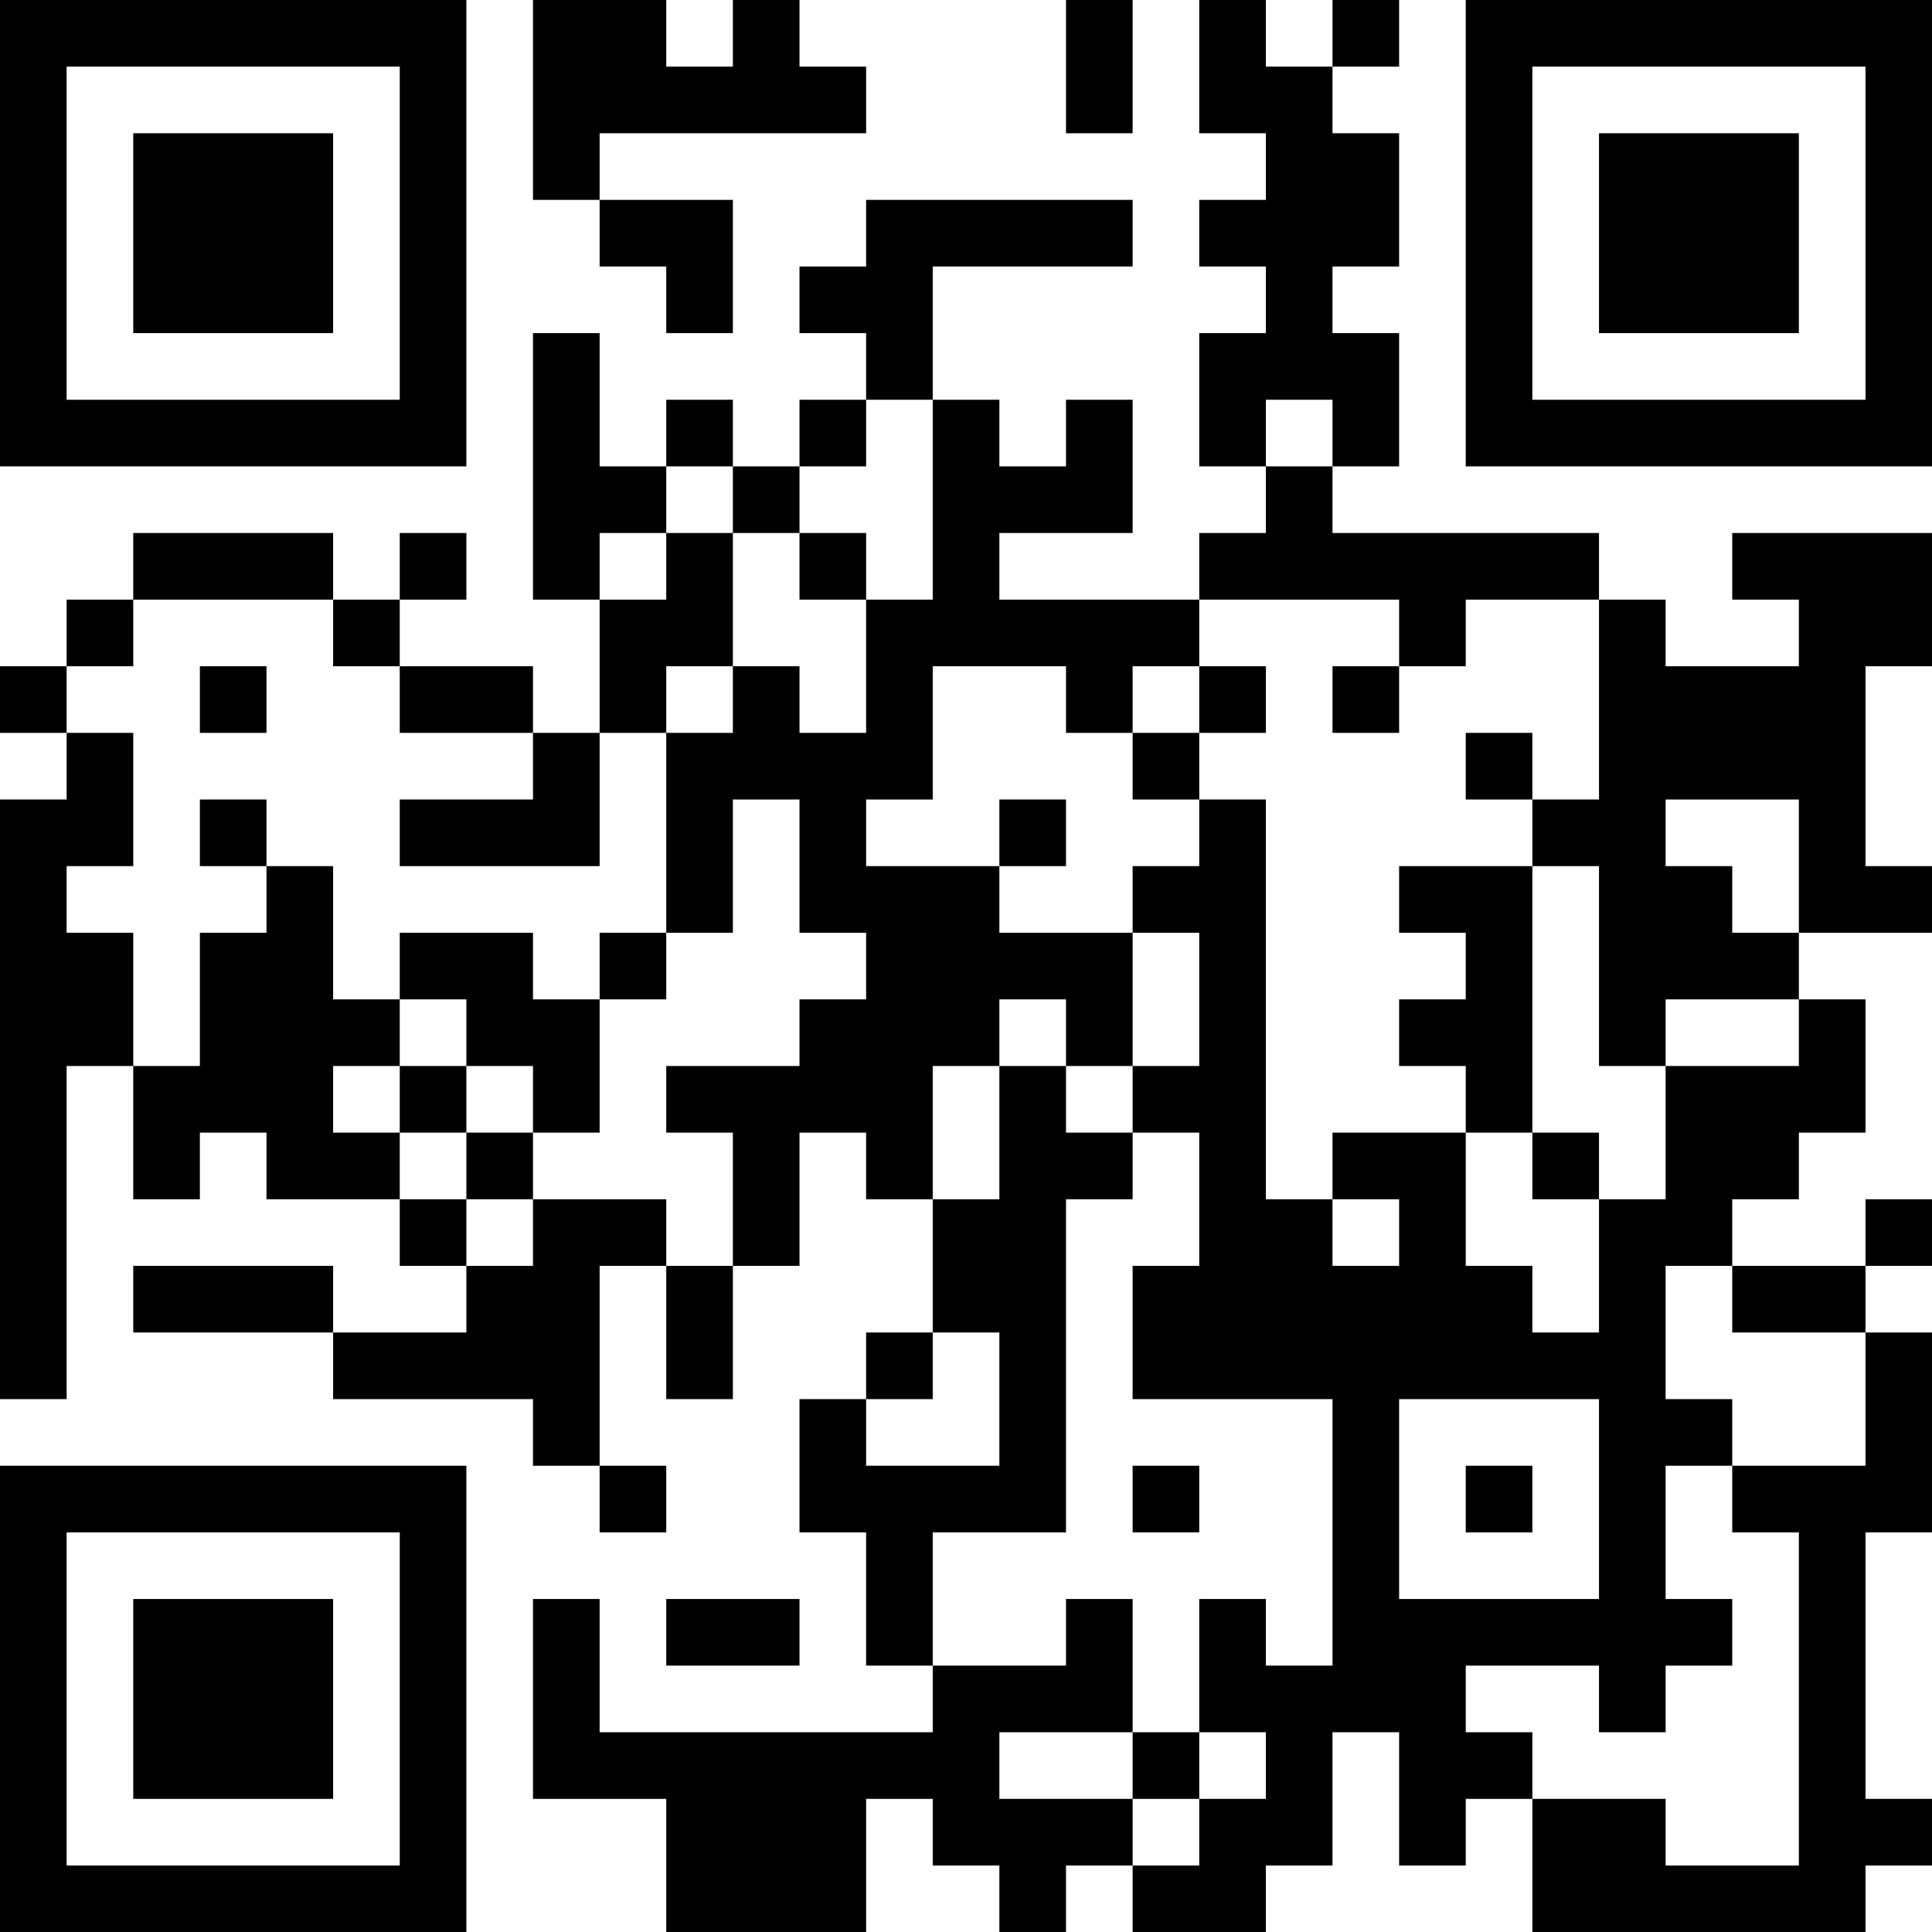 <?xml version="1.0" encoding="UTF-8"?>
<svg xmlns="http://www.w3.org/2000/svg" version="1.1" width="200" height="200" viewBox="0 0 200 200"><rect x="0" y="0" width="200" height="200" fill="#ffffff"/><g transform="scale(6.897)"><g transform="translate(0,0)"><path fill-rule="evenodd" d="M8 0L8 3L9 3L9 4L10 4L10 5L11 5L11 3L9 3L9 2L13 2L13 1L12 1L12 0L11 0L11 1L10 1L10 0ZM16 0L16 2L17 2L17 0ZM18 0L18 2L19 2L19 3L18 3L18 4L19 4L19 5L18 5L18 7L19 7L19 8L18 8L18 9L15 9L15 8L17 8L17 6L16 6L16 7L15 7L15 6L14 6L14 4L17 4L17 3L13 3L13 4L12 4L12 5L13 5L13 6L12 6L12 7L11 7L11 6L10 6L10 7L9 7L9 5L8 5L8 9L9 9L9 11L8 11L8 10L6 10L6 9L7 9L7 8L6 8L6 9L5 9L5 8L2 8L2 9L1 9L1 10L0 10L0 11L1 11L1 12L0 12L0 21L1 21L1 16L2 16L2 18L3 18L3 17L4 17L4 18L6 18L6 19L7 19L7 20L5 20L5 19L2 19L2 20L5 20L5 21L8 21L8 22L9 22L9 23L10 23L10 22L9 22L9 19L10 19L10 21L11 21L11 19L12 19L12 17L13 17L13 18L14 18L14 20L13 20L13 21L12 21L12 23L13 23L13 25L14 25L14 26L9 26L9 24L8 24L8 27L10 27L10 29L13 29L13 27L14 27L14 28L15 28L15 29L16 29L16 28L17 28L17 29L19 29L19 28L20 28L20 26L21 26L21 28L22 28L22 27L23 27L23 29L28 29L28 28L29 28L29 27L28 27L28 23L29 23L29 20L28 20L28 19L29 19L29 18L28 18L28 19L26 19L26 18L27 18L27 17L28 17L28 15L27 15L27 14L29 14L29 13L28 13L28 10L29 10L29 8L26 8L26 9L27 9L27 10L25 10L25 9L24 9L24 8L20 8L20 7L21 7L21 5L20 5L20 4L21 4L21 2L20 2L20 1L21 1L21 0L20 0L20 1L19 1L19 0ZM13 6L13 7L12 7L12 8L11 8L11 7L10 7L10 8L9 8L9 9L10 9L10 8L11 8L11 10L10 10L10 11L9 11L9 13L6 13L6 12L8 12L8 11L6 11L6 10L5 10L5 9L2 9L2 10L1 10L1 11L2 11L2 13L1 13L1 14L2 14L2 16L3 16L3 14L4 14L4 13L5 13L5 15L6 15L6 16L5 16L5 17L6 17L6 18L7 18L7 19L8 19L8 18L10 18L10 19L11 19L11 17L10 17L10 16L12 16L12 15L13 15L13 14L12 14L12 12L11 12L11 14L10 14L10 11L11 11L11 10L12 10L12 11L13 11L13 9L14 9L14 6ZM19 6L19 7L20 7L20 6ZM12 8L12 9L13 9L13 8ZM18 9L18 10L17 10L17 11L16 11L16 10L14 10L14 12L13 12L13 13L15 13L15 14L17 14L17 16L16 16L16 15L15 15L15 16L14 16L14 18L15 18L15 16L16 16L16 17L17 17L17 18L16 18L16 23L14 23L14 25L16 25L16 24L17 24L17 26L15 26L15 27L17 27L17 28L18 28L18 27L19 27L19 26L18 26L18 24L19 24L19 25L20 25L20 21L17 21L17 19L18 19L18 17L17 17L17 16L18 16L18 14L17 14L17 13L18 13L18 12L19 12L19 18L20 18L20 19L21 19L21 18L20 18L20 17L22 17L22 19L23 19L23 20L24 20L24 18L25 18L25 16L27 16L27 15L25 15L25 16L24 16L24 13L23 13L23 12L24 12L24 9L22 9L22 10L21 10L21 9ZM3 10L3 11L4 11L4 10ZM18 10L18 11L17 11L17 12L18 12L18 11L19 11L19 10ZM20 10L20 11L21 11L21 10ZM22 11L22 12L23 12L23 11ZM3 12L3 13L4 13L4 12ZM15 12L15 13L16 13L16 12ZM25 12L25 13L26 13L26 14L27 14L27 12ZM21 13L21 14L22 14L22 15L21 15L21 16L22 16L22 17L23 17L23 18L24 18L24 17L23 17L23 13ZM6 14L6 15L7 15L7 16L6 16L6 17L7 17L7 18L8 18L8 17L9 17L9 15L10 15L10 14L9 14L9 15L8 15L8 14ZM7 16L7 17L8 17L8 16ZM25 19L25 21L26 21L26 22L25 22L25 24L26 24L26 25L25 25L25 26L24 26L24 25L22 25L22 26L23 26L23 27L25 27L25 28L27 28L27 23L26 23L26 22L28 22L28 20L26 20L26 19ZM14 20L14 21L13 21L13 22L15 22L15 20ZM21 21L21 24L24 24L24 21ZM17 22L17 23L18 23L18 22ZM22 22L22 23L23 23L23 22ZM10 24L10 25L12 25L12 24ZM17 26L17 27L18 27L18 26ZM0 0L0 7L7 7L7 0ZM1 1L1 6L6 6L6 1ZM2 2L2 5L5 5L5 2ZM22 0L22 7L29 7L29 0ZM23 1L23 6L28 6L28 1ZM24 2L24 5L27 5L27 2ZM0 22L0 29L7 29L7 22ZM1 23L1 28L6 28L6 23ZM2 24L2 27L5 27L5 24Z" fill="#000000"/></g></g></svg>
